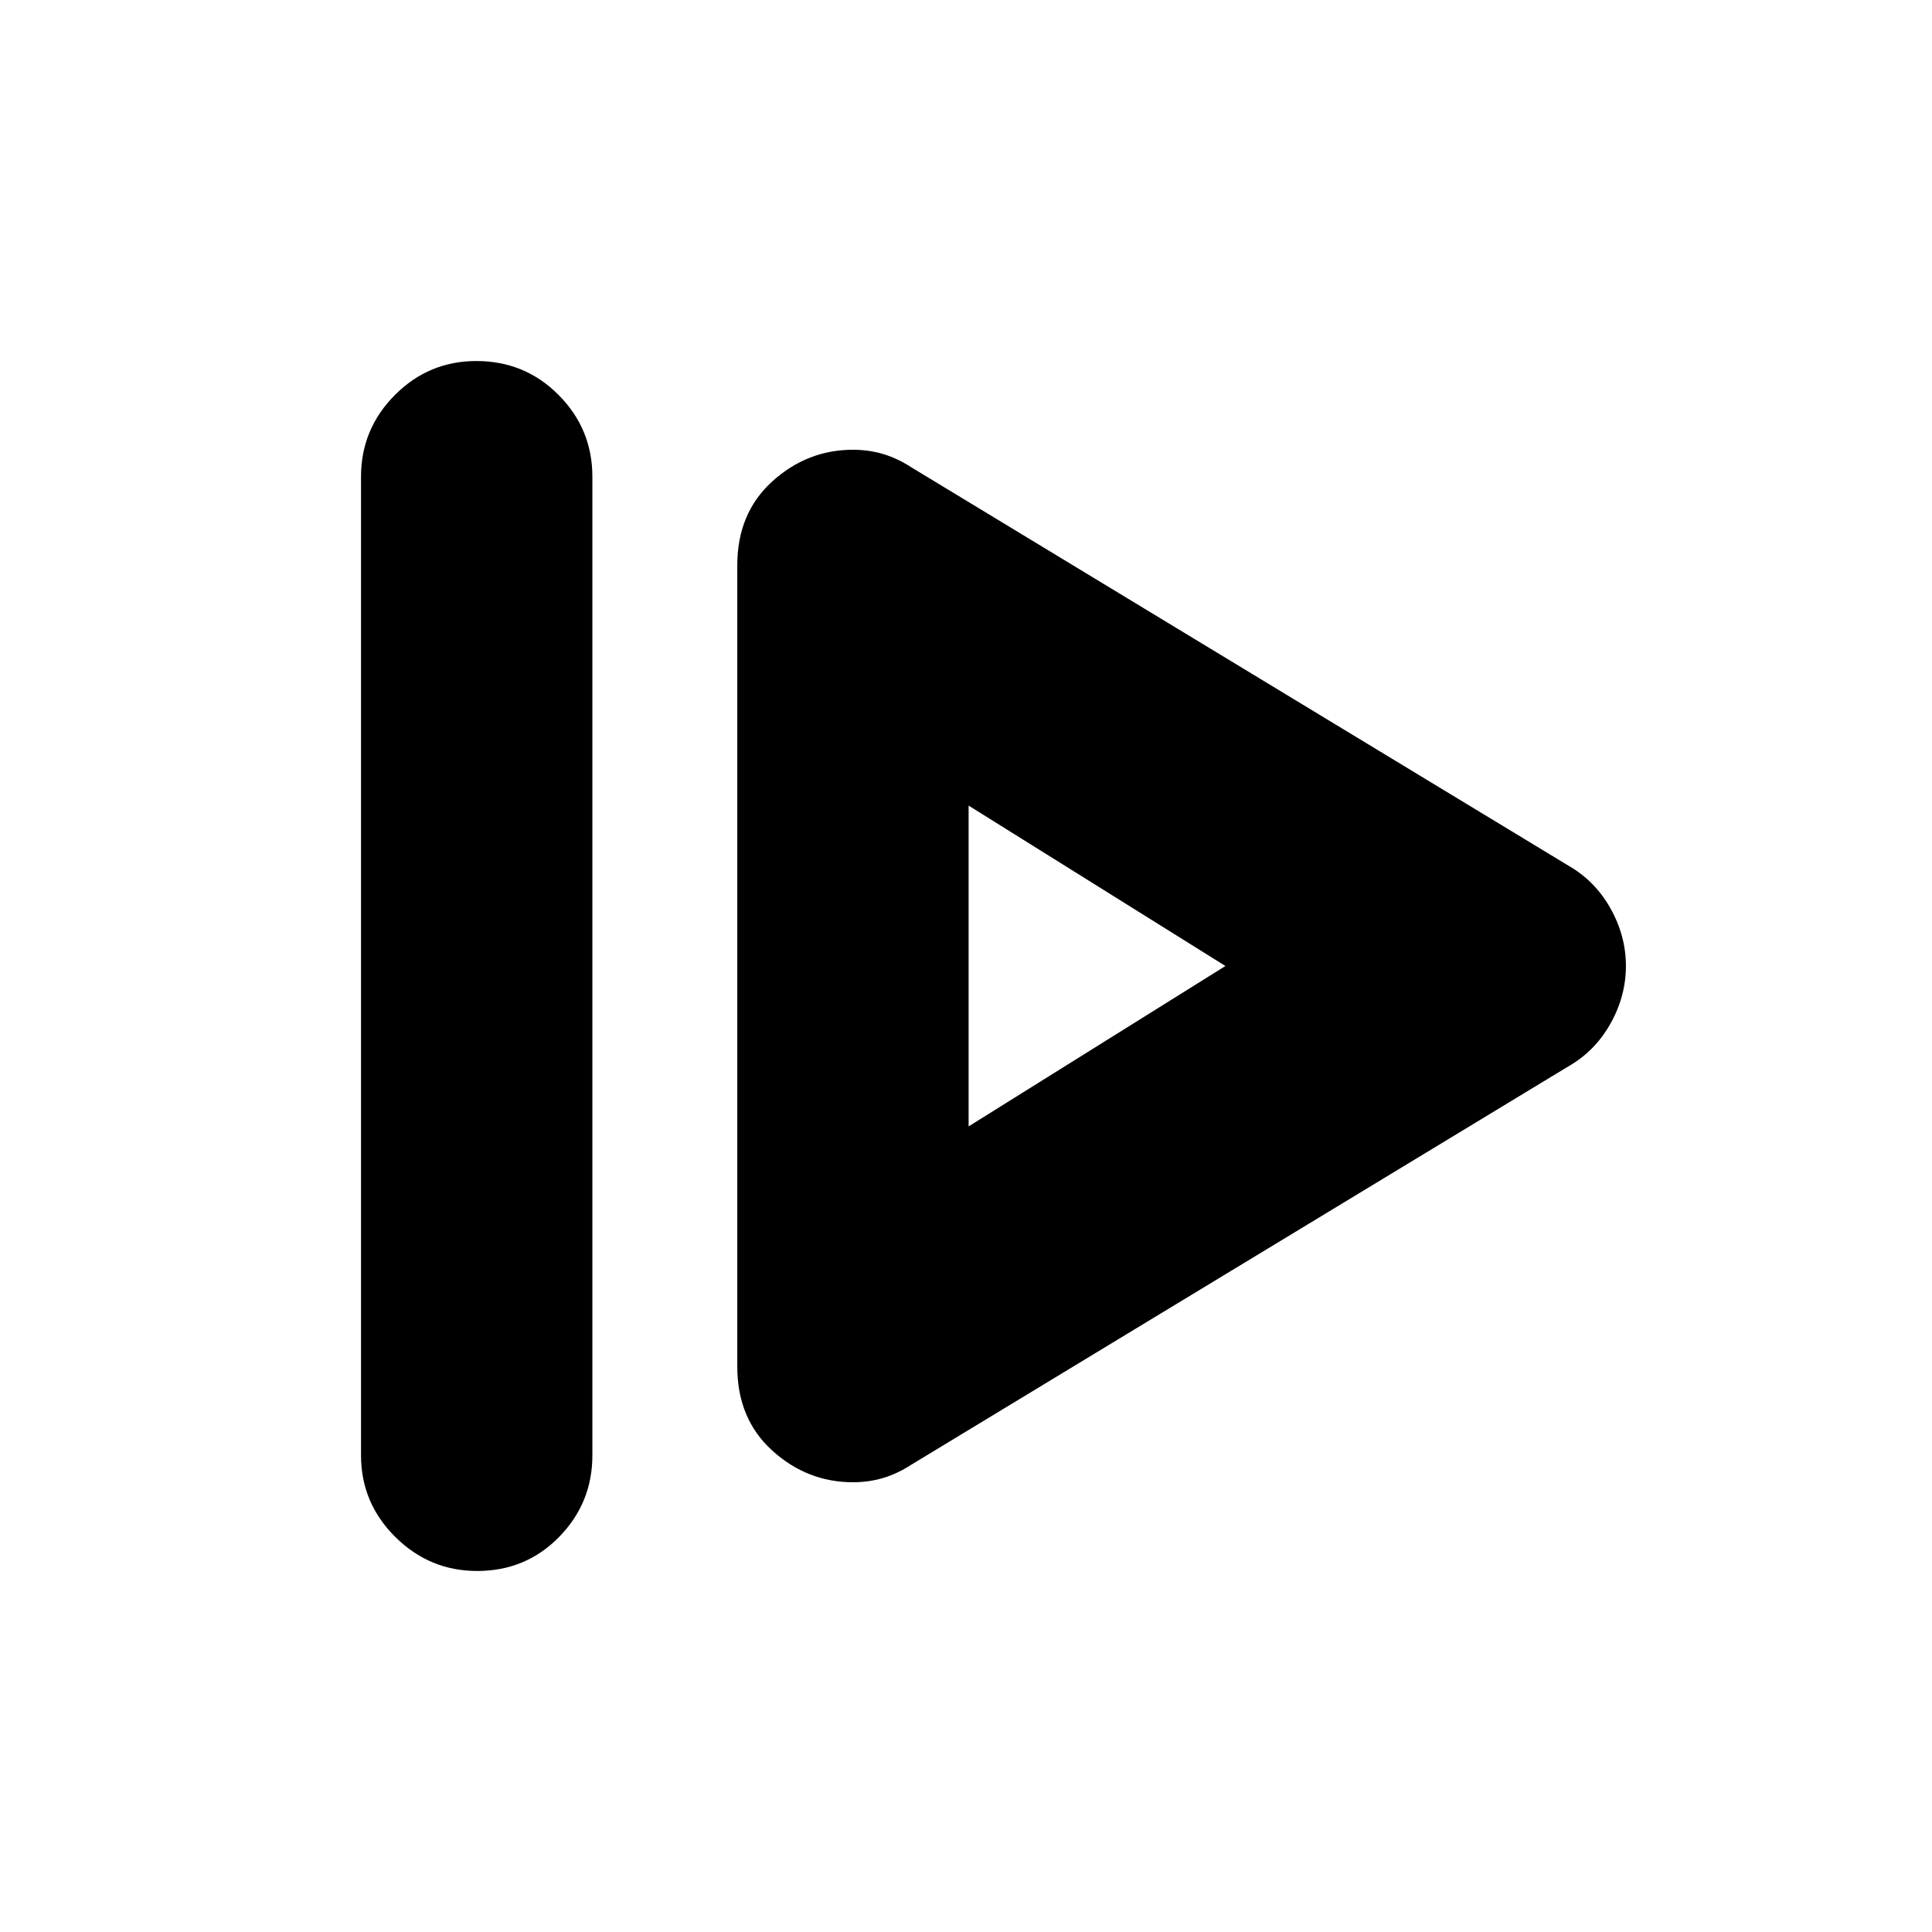 <svg xmlns="http://www.w3.org/2000/svg" height="20" viewBox="0 -960 960 960" width="20"><path d="M179.39-236.87v-486.26q0-23.69 16.83-40.59 16.84-16.89 40.44-16.89 24.17 0 40.93 16.89 16.76 16.9 16.76 40.59v486.26q0 23.69-16.55 40.59-16.55 16.89-40.72 16.89-23.6 0-40.65-16.89-17.04-16.9-17.04-40.59Zm273.39 4.7 326.48-197.92q13.26-7.56 20.96-21.25 7.69-13.68 7.69-28.66t-7.69-28.66q-7.7-13.69-20.96-21.25L452.78-727.83q-7.07-4.56-14.16-6.63-7.09-2.06-14.73-2.06-22.82 0-40.18 15.76t-17.36 41.72v398.08q0 25.96 17.36 41.72 17.36 15.76 40.18 15.76 7.64 0 14.73-2.06 7.09-2.07 14.16-6.63ZM481.3-400.3v-159.4L608.91-480 481.3-400.3Zm0-79.7Z"/></svg>